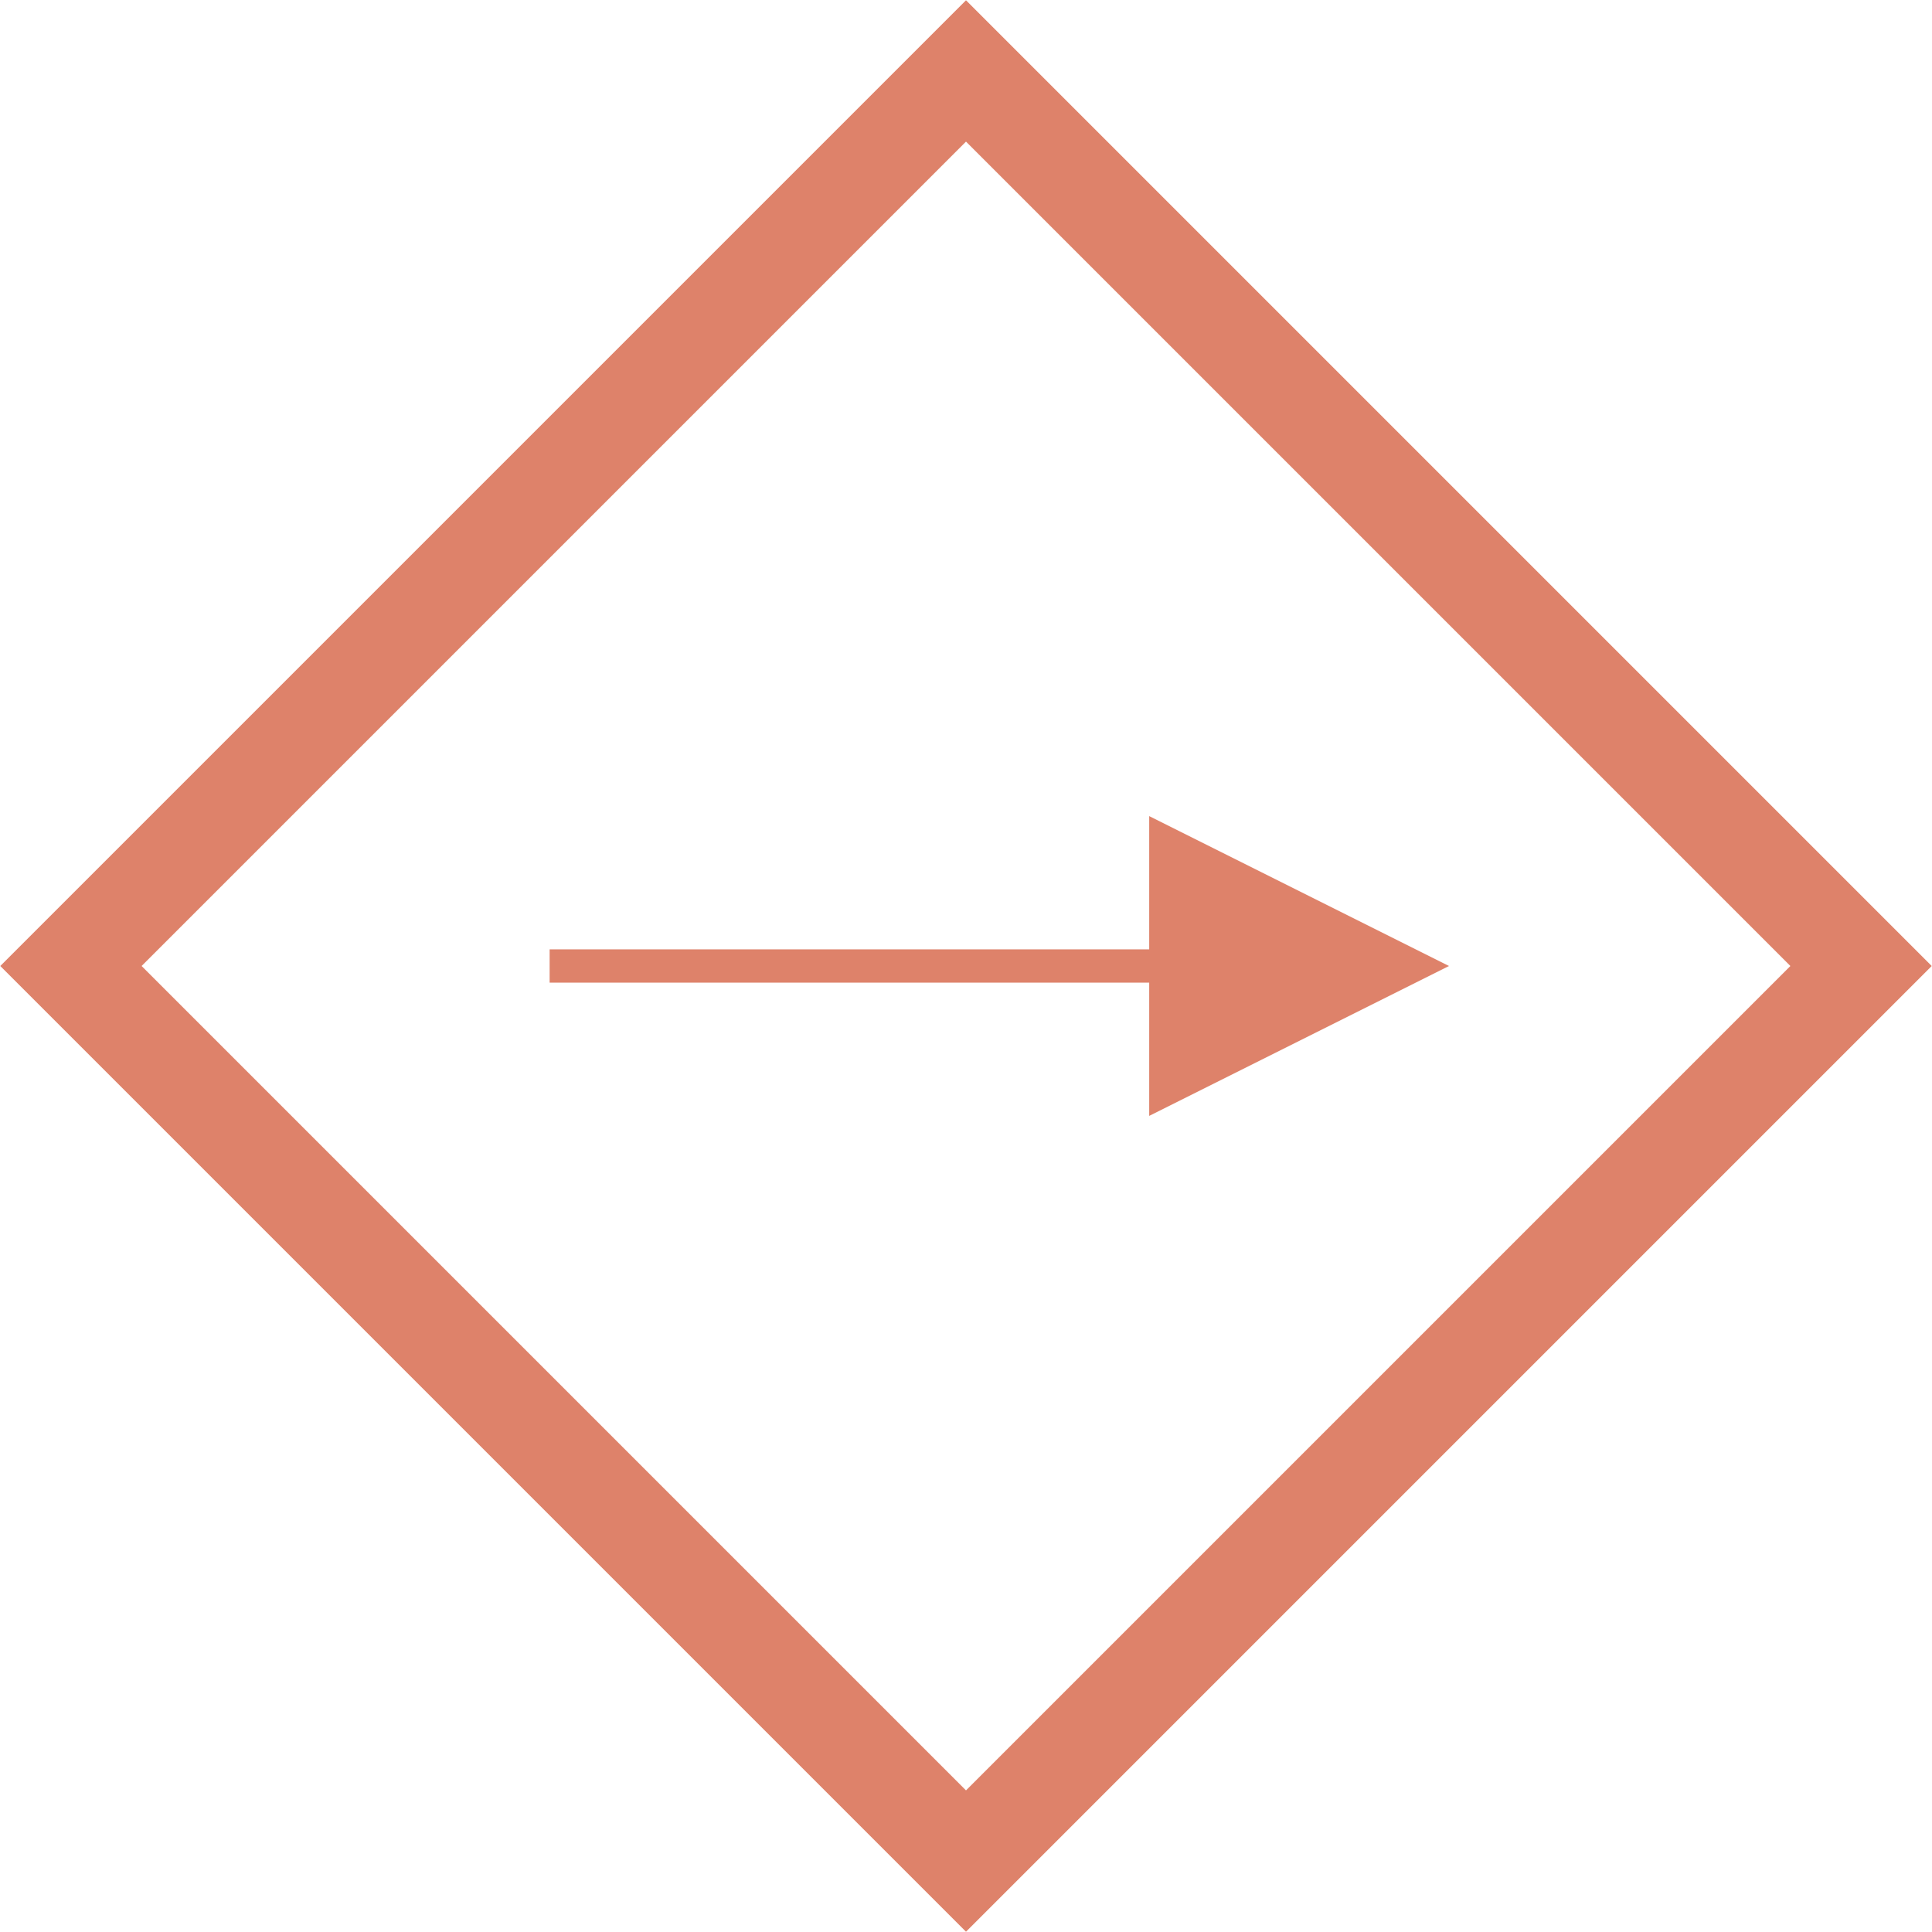 <?xml version="1.0" encoding="UTF-8"?>
<svg width="58px" height="58px" viewBox="0 0 58 58" version="1.1" xmlns="http://www.w3.org/2000/svg" xmlns:xlink="http://www.w3.org/1999/xlink">
    <!-- Generator: Sketch 61 (89581) - https://sketch.com -->
    <title>Arrow</title>
    <desc>Created with Sketch.</desc>
    <g id="All-Pages" stroke="none" stroke-width="1" fill="none" fill-rule="evenodd">
        <g id="YS-Home--2" transform="translate(-211, -2439)">
            <g id="Arrow" transform="translate(213, 2441)">
                <g id="Group">
                    <rect id="Rectangle" stroke="#DE826A" stroke-width="3" transform="translate(27, 27) rotate(-315) translate(-27, -27) " x="8" y="8" width="38" height="38"></rect>
                    <path id="Line-2" d="M32.5,22.5 L41.5,27 L32.5,31.5 L32.5,27.5 L14.5,27.5 L14.5,26.5 L32.5,26.5 L32.5,22.5 Z" fill="#DE826A" fill-rule="nonzero"></path>
                </g>
            </g>
        </g>
    </g>
</svg>